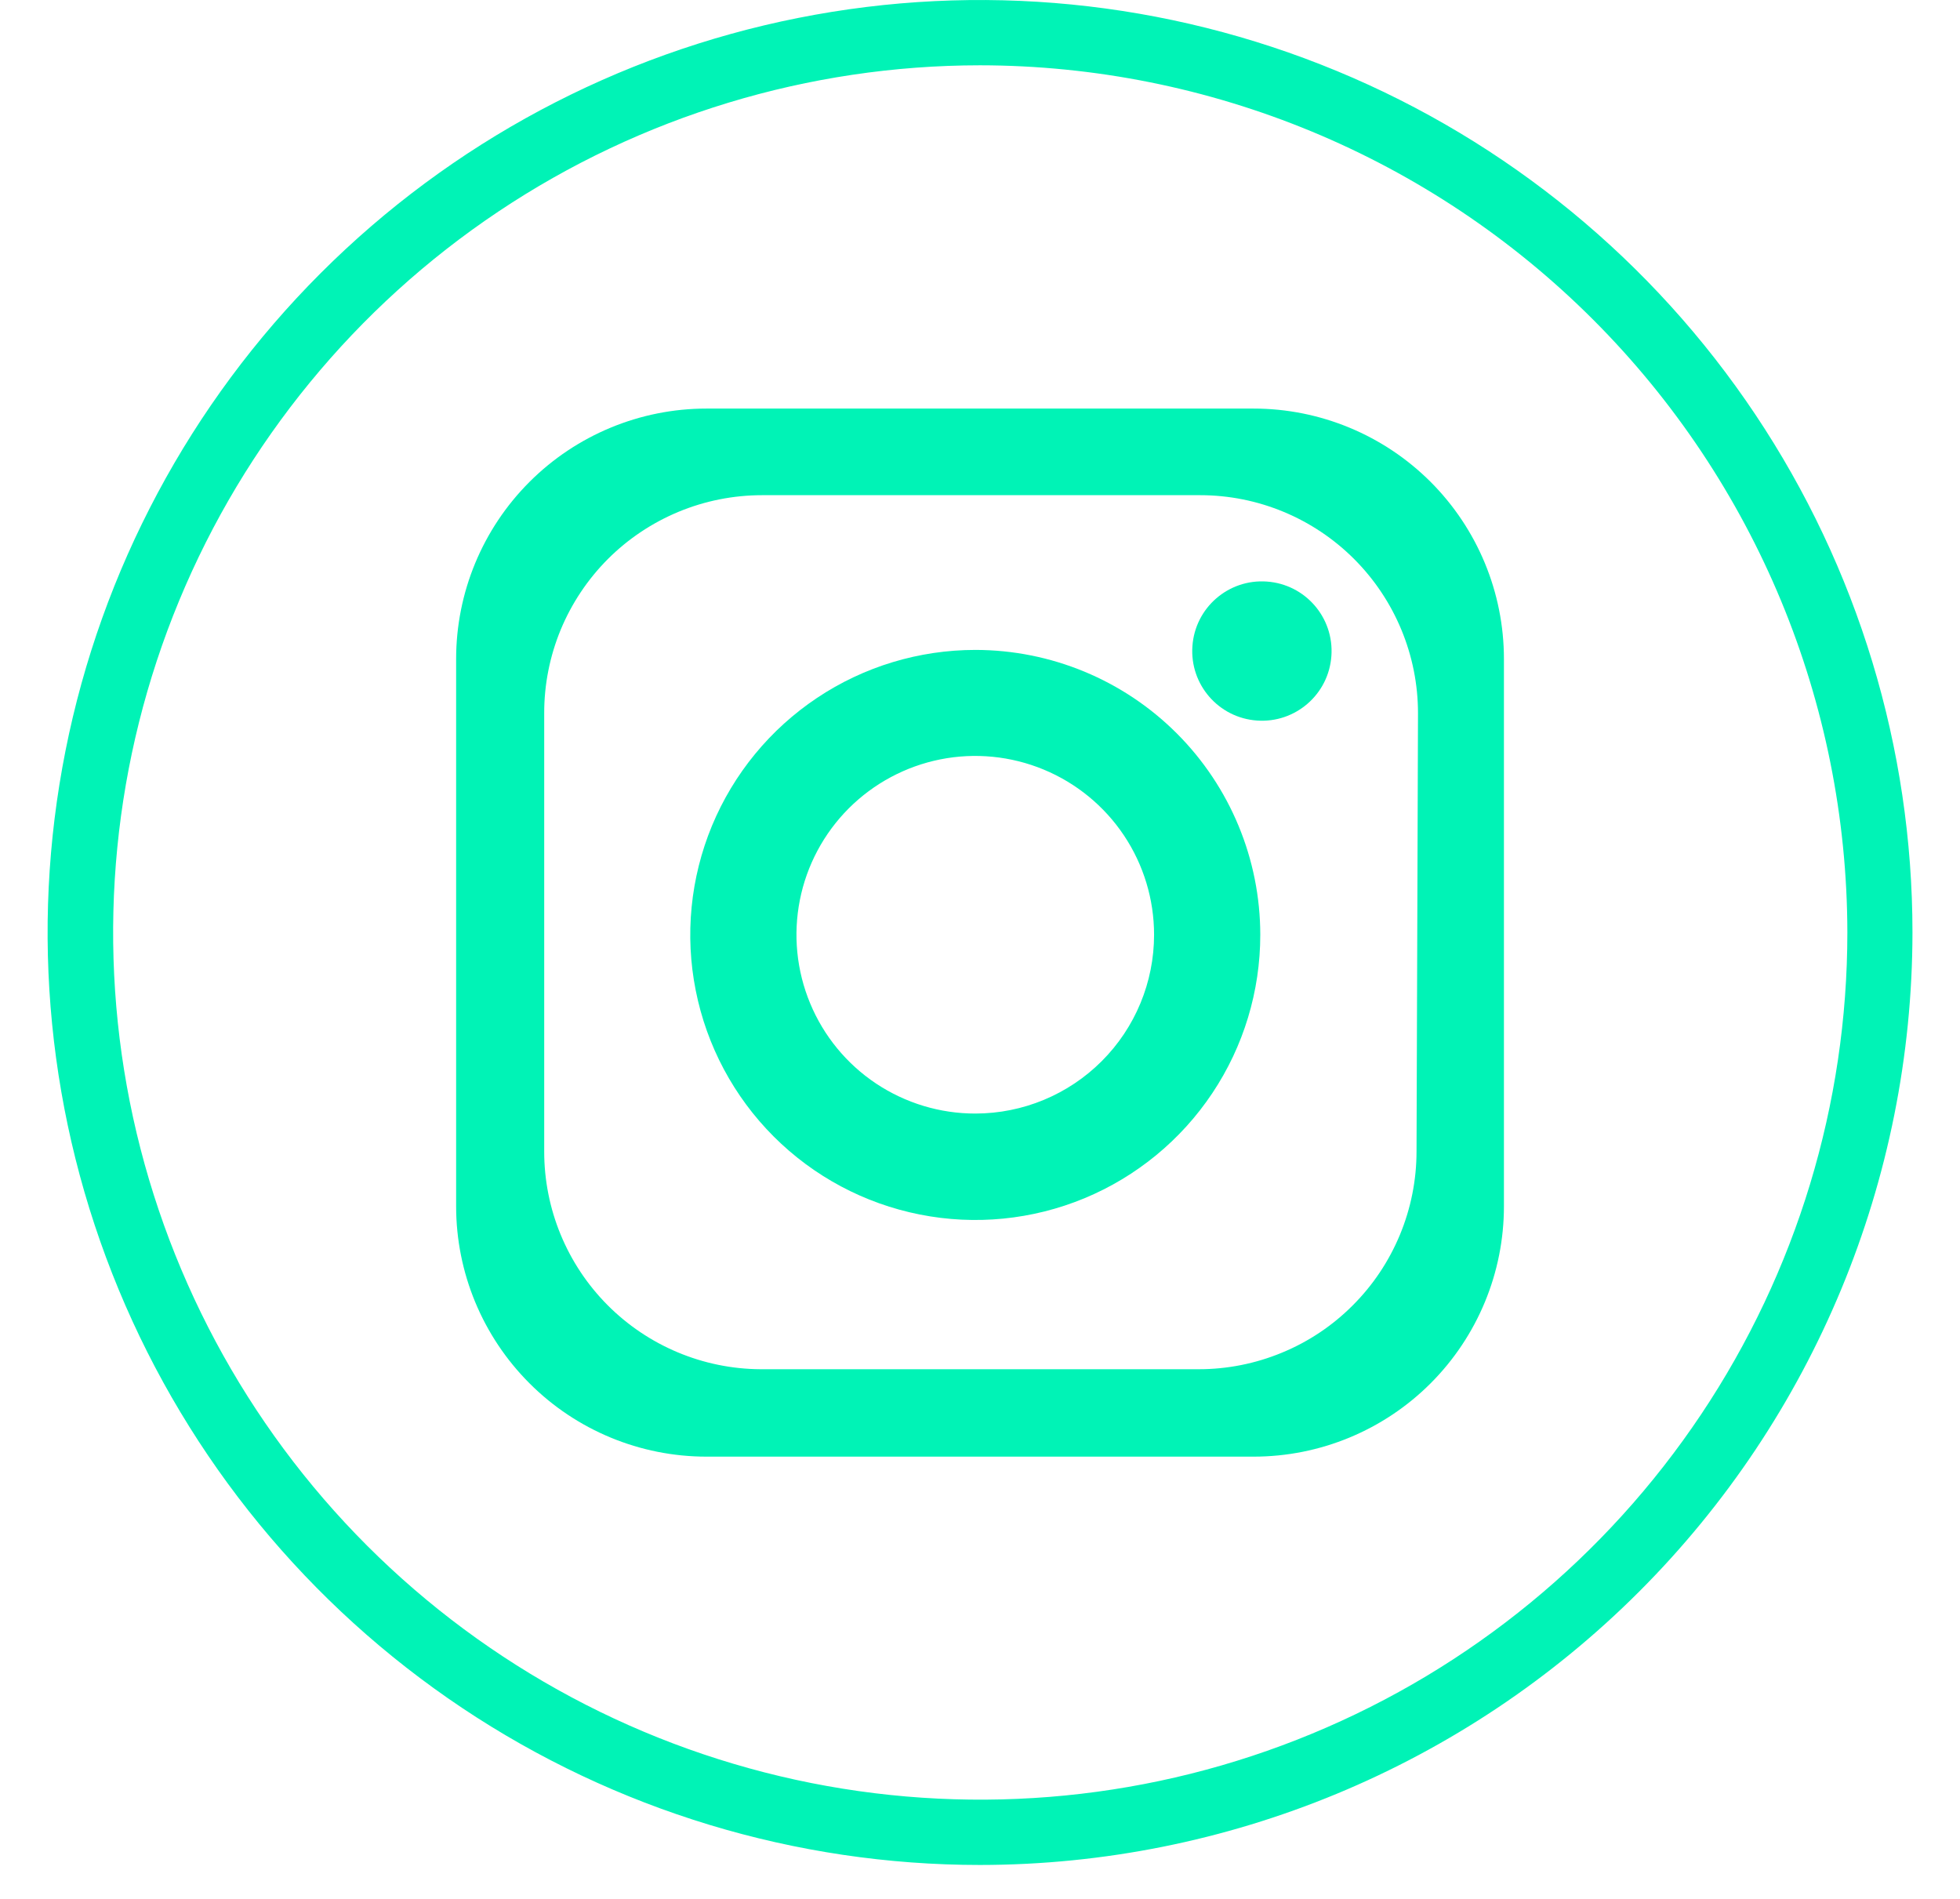 <svg width="32" height="31" viewBox="0 0 32 31" fill="none" xmlns="http://www.w3.org/2000/svg">
<path d="M16 30.446C12.99 30.446 10.046 29.553 7.543 27.881C5.04 26.208 3.088 23.831 1.936 21.049C0.784 18.267 0.482 15.206 1.07 12.253C1.657 9.3 3.107 6.588 5.236 4.459C7.365 2.33 10.078 0.88 13.031 0.293C15.984 -0.295 19.044 0.007 21.826 1.159C24.608 2.311 26.985 4.262 28.658 6.766C30.331 9.269 31.224 12.212 31.224 15.223C31.22 19.259 29.615 23.13 26.761 25.984C23.907 28.838 20.037 30.443 16 30.446ZM16 1.066C13.201 1.067 10.464 1.898 8.136 3.454C5.809 5.01 3.995 7.221 2.924 9.808C1.853 12.395 1.573 15.241 2.119 17.987C2.666 20.733 4.015 23.255 5.995 25.235C7.975 27.214 10.497 28.562 13.243 29.108C15.989 29.654 18.836 29.374 21.422 28.302C24.009 27.231 26.22 25.416 27.775 23.088C29.331 20.76 30.161 18.023 30.161 15.223C30.156 11.469 28.663 7.871 26.008 5.216C23.354 2.562 19.754 1.07 16 1.066Z" fill="#00F3B6"/>
<path d="M20.466 6.67H11.535C10.451 6.67 9.411 7.101 8.645 7.867C7.878 8.634 7.447 9.673 7.447 10.758V19.693C7.447 20.777 7.878 21.816 8.645 22.583C9.411 23.35 10.451 23.78 11.535 23.78H20.466C21.551 23.78 22.59 23.35 23.357 22.583C24.123 21.816 24.554 20.777 24.554 19.693V10.758C24.554 9.673 24.123 8.634 23.357 7.867C22.59 7.101 21.551 6.67 20.466 6.67ZM23.127 18.797C23.127 19.264 23.035 19.726 22.856 20.158C22.677 20.589 22.416 20.981 22.085 21.311C21.755 21.642 21.363 21.904 20.931 22.082C20.5 22.261 20.038 22.353 19.571 22.353H12.417C11.478 22.348 10.579 21.97 9.917 21.304C9.255 20.637 8.884 19.736 8.885 18.797V11.643C8.884 11.176 8.976 10.713 9.154 10.281C9.333 9.849 9.595 9.457 9.925 9.126C10.255 8.796 10.648 8.534 11.079 8.355C11.511 8.176 11.974 8.084 12.441 8.084H19.595C20.538 8.084 21.442 8.46 22.109 9.127C22.776 9.795 23.151 10.7 23.151 11.643L23.127 18.797Z" fill="#00F3B6"/>
<path d="M15.926 10.61C15.005 10.61 14.105 10.882 13.34 11.393C12.574 11.904 11.977 12.631 11.624 13.481C11.272 14.332 11.179 15.268 11.359 16.17C11.538 17.073 11.981 17.903 12.632 18.554C13.283 19.205 14.113 19.648 15.016 19.827C15.919 20.007 16.855 19.914 17.705 19.562C18.555 19.209 19.282 18.612 19.793 17.846C20.304 17.081 20.576 16.181 20.576 15.26C20.575 14.027 20.085 12.845 19.213 11.973C18.341 11.101 17.159 10.611 15.926 10.61ZM15.926 18.179C15.348 18.18 14.784 18.009 14.303 17.689C13.823 17.369 13.448 16.913 13.227 16.38C13.005 15.846 12.947 15.259 13.059 14.693C13.171 14.126 13.449 13.606 13.857 13.197C14.265 12.789 14.786 12.51 15.352 12.397C15.918 12.284 16.505 12.342 17.039 12.563C17.573 12.784 18.029 13.158 18.35 13.638C18.671 14.118 18.842 14.683 18.842 15.26C18.842 16.034 18.535 16.776 17.988 17.323C17.441 17.87 16.7 18.178 15.926 18.179Z" fill="#00F3B6"/>
<path d="M21.737 10.709C21.782 10.082 21.31 9.538 20.683 9.494C20.056 9.449 19.512 9.921 19.468 10.548C19.423 11.175 19.895 11.719 20.522 11.763C21.148 11.808 21.693 11.336 21.737 10.709Z" fill="#00F3B6"/>
</svg>
